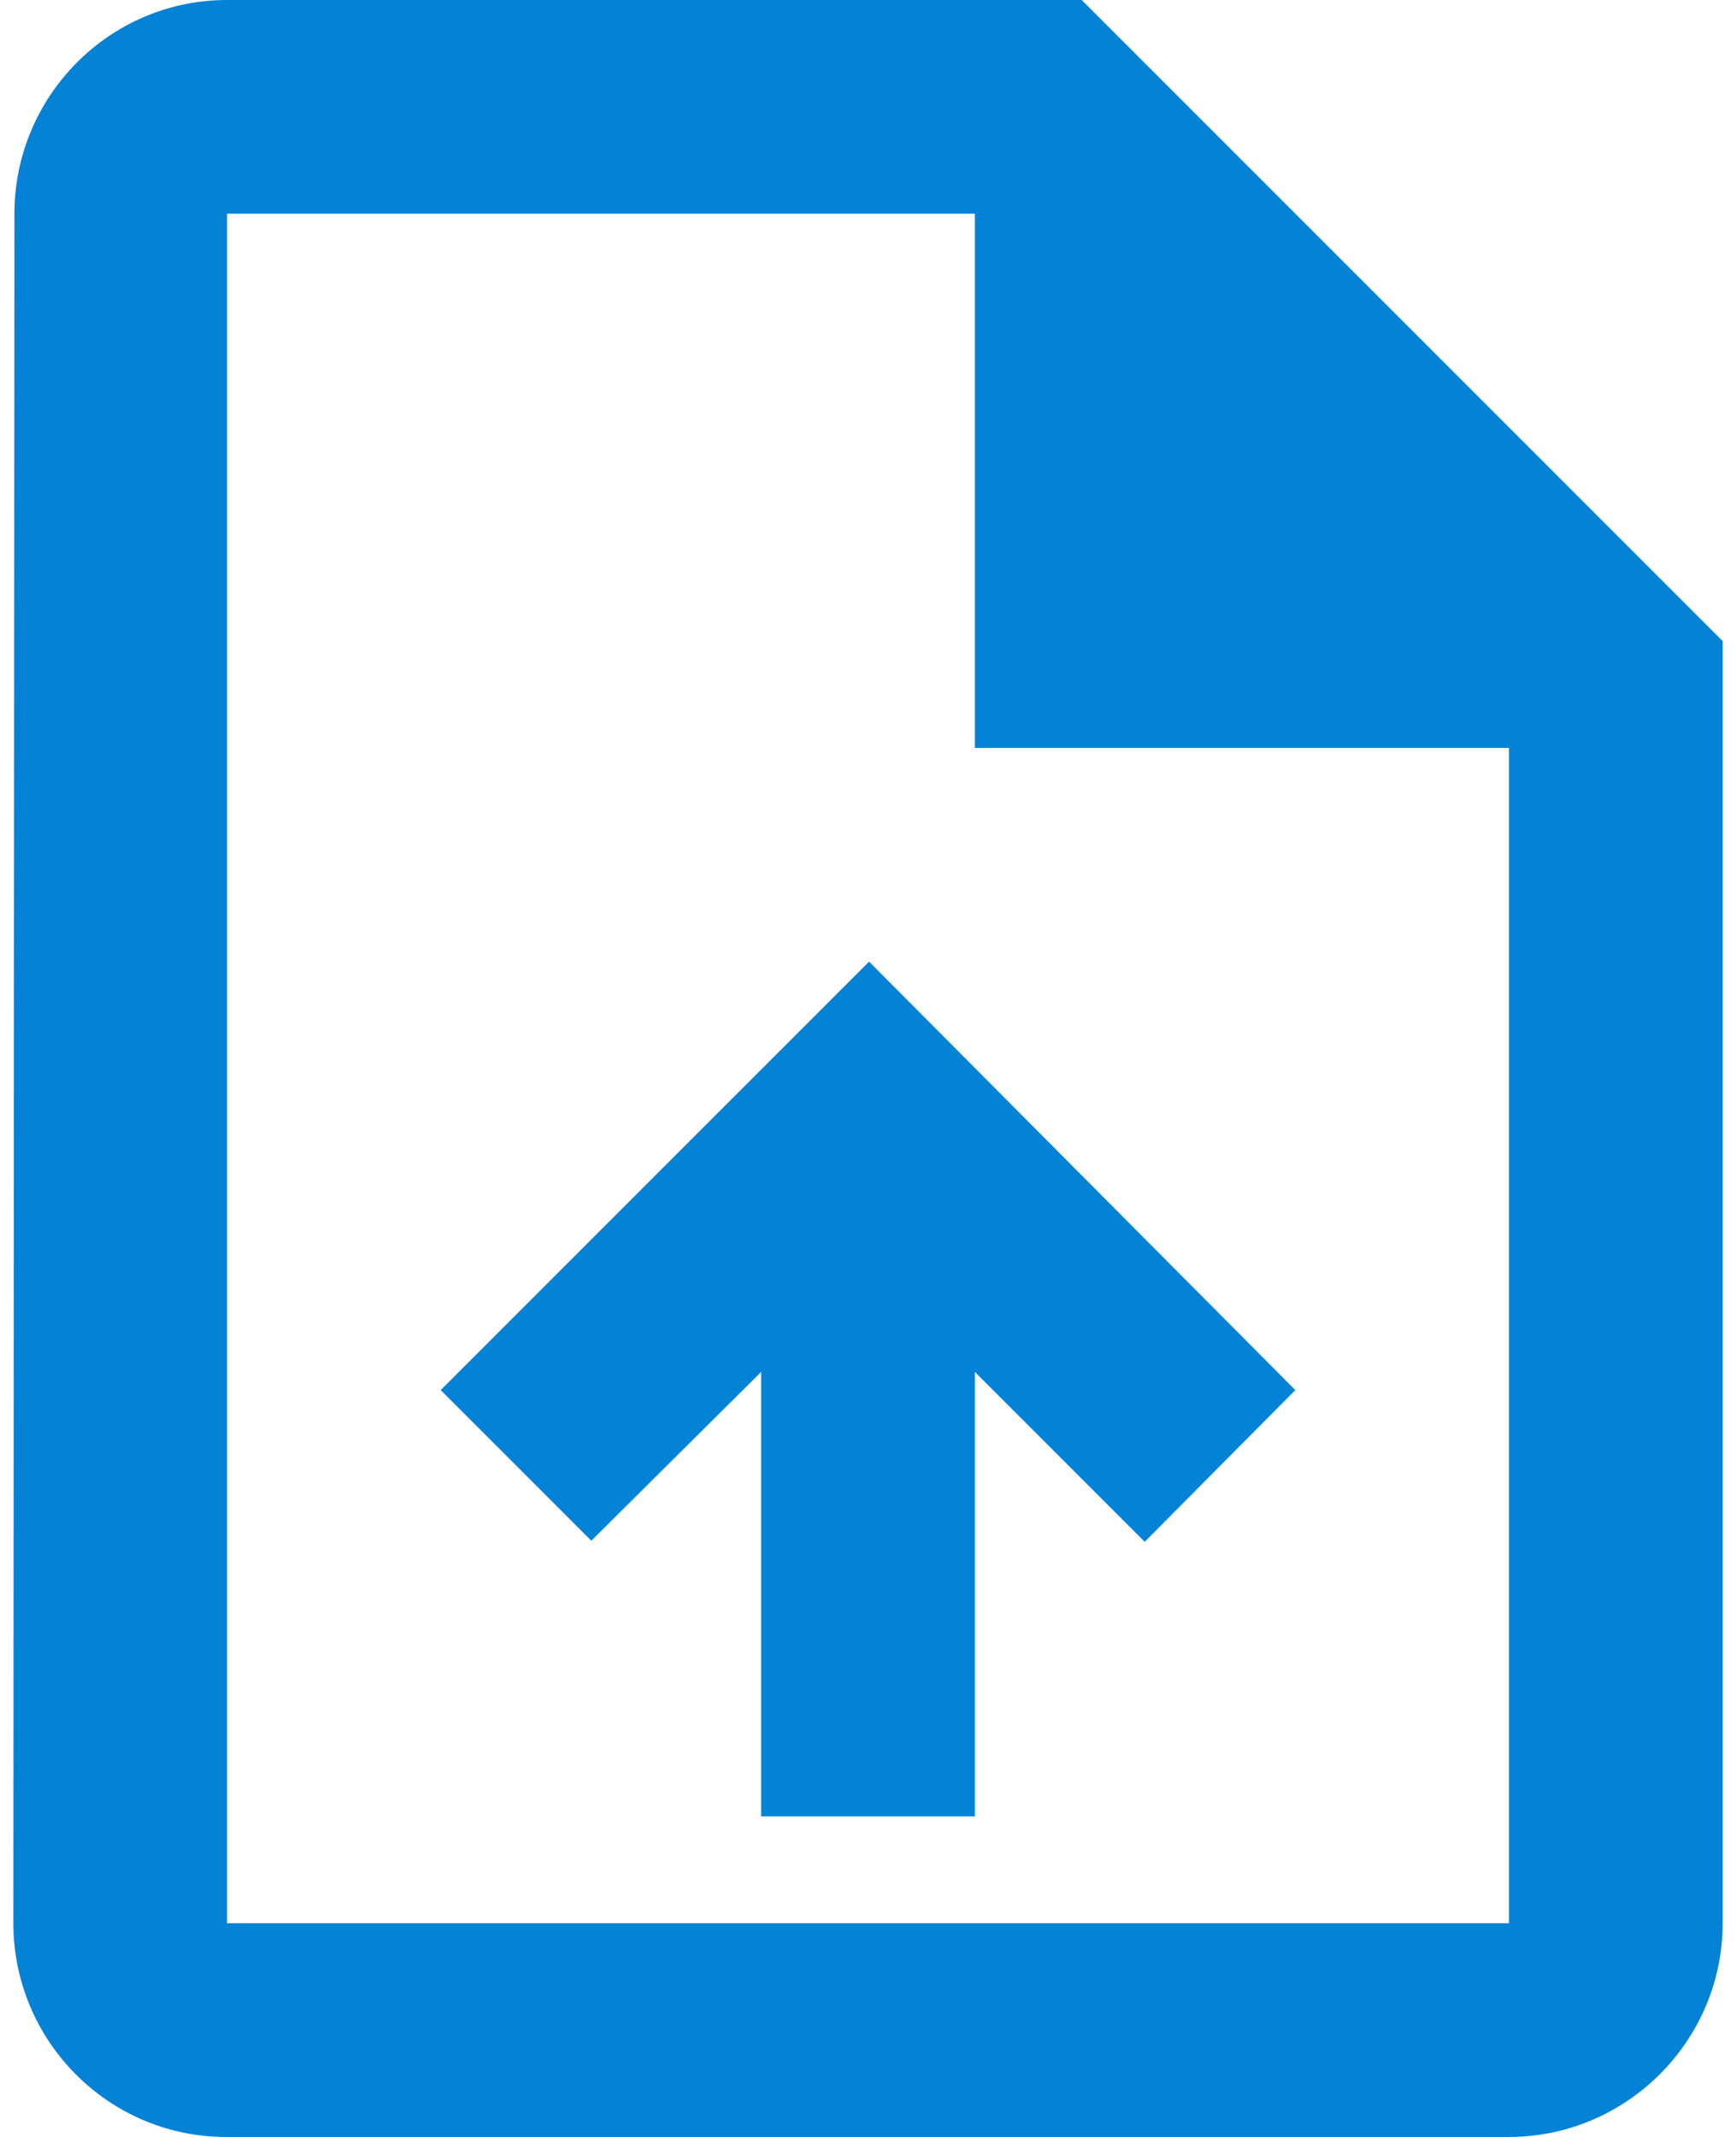 <svg width="65" height="80" viewBox="0 0 65 80" fill="none" xmlns="http://www.w3.org/2000/svg">
<path d="M40.5 0H8.5C4.1 0 0.54 3.6 0.54 8L0.5 72C0.5 76.4 4.06 80 8.46 80H56.5C60.9 80 64.5 76.4 64.5 72V24L40.5 0ZM56.5 72H8.5V8H36.5V28H56.5V72ZM16.5 52.04L22.14 57.68L28.5 51.36V68H36.5V51.36L42.86 57.72L48.5 52.04L32.54 36L16.5 52.04Z" fill="#0483D6"/>
</svg>
